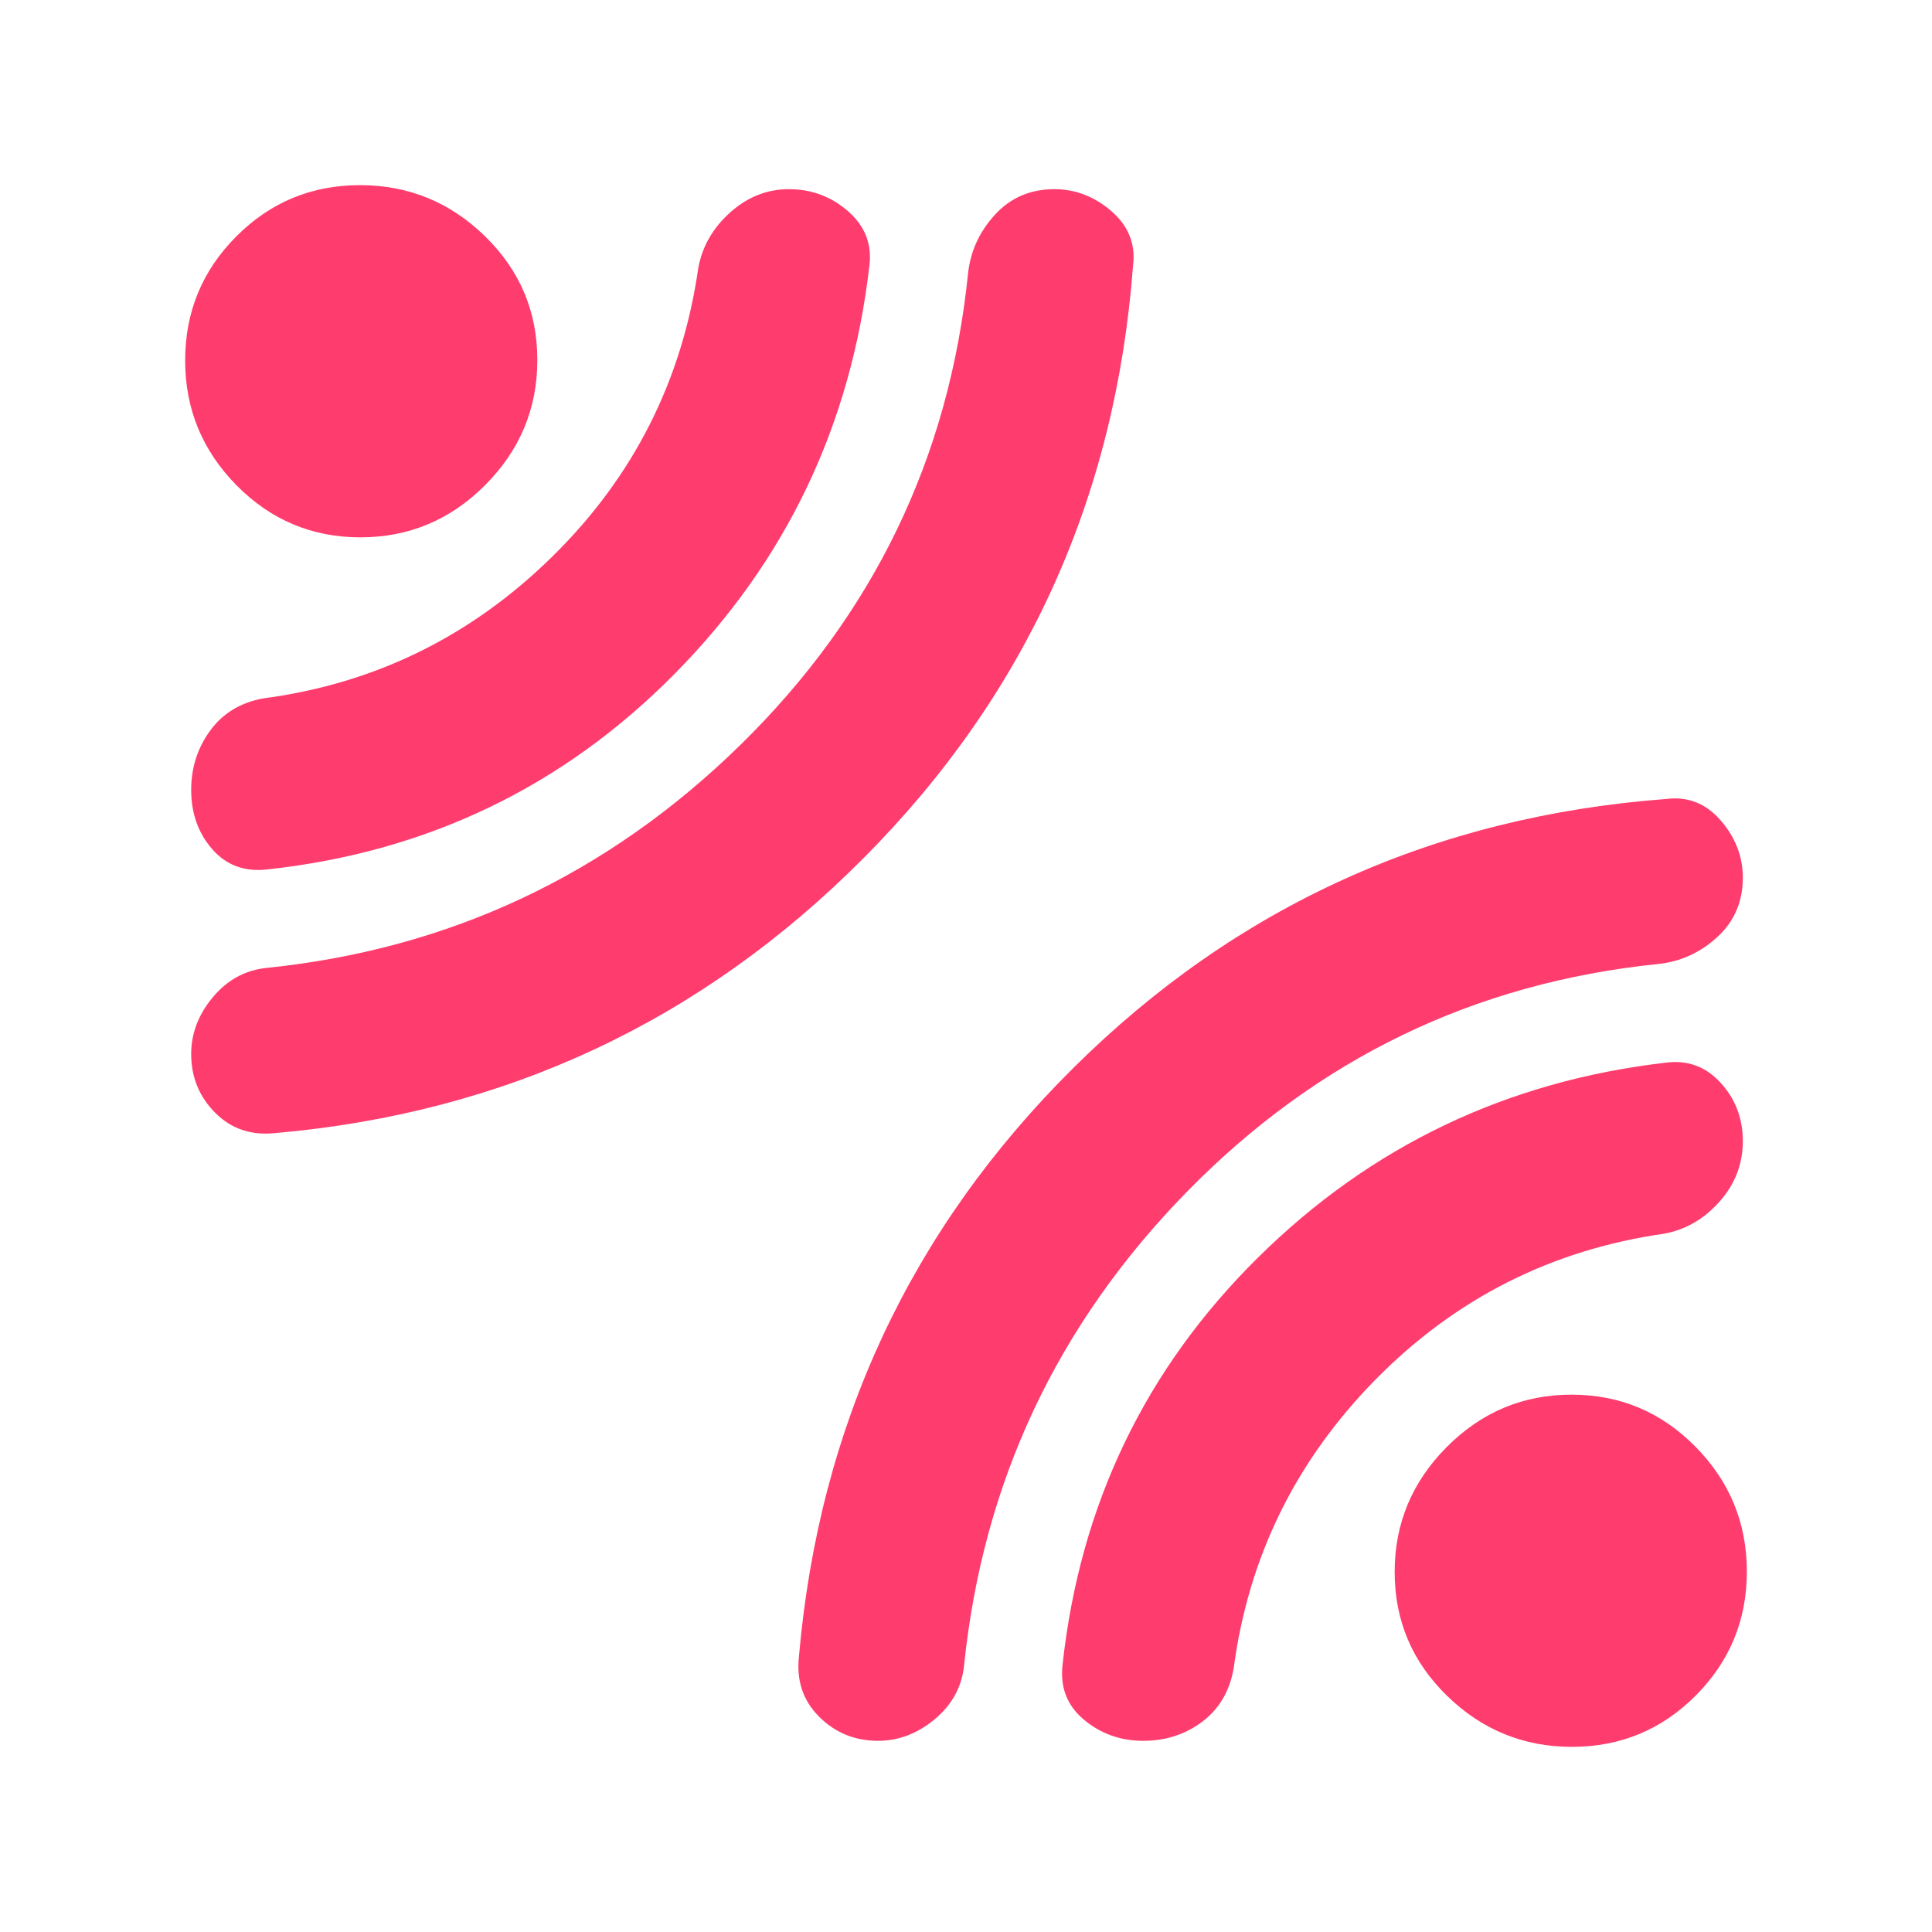<svg xmlns="http://www.w3.org/2000/svg" height="48" viewBox="0 -960 960 960" width="48"><path fill="rgb(255, 60, 110)" d="M563-828q-13 173-134 294.5T137-397q-18 2-30-10t-12-29.27q0-15.27 10.65-28.1Q116.31-477.2 132-479q137-13.93 236-110.96Q467-687 481-824q1.77-16.63 13.38-29.31Q506-866 523.88-866q15.8 0 28.46 11T563-828Zm-131 0q-13.67 118.76-96.84 202.88Q252-541 133-528q-17 2-27.5-10T95-567.51q0-16.6 9.5-29.54Q114-610 131-613q83-11 143.5-70.5T347-827q3-16 15.89-27.5T392-866q16.88 0 29.44 11Q434-844 432-828Zm4.27 733Q419-95 407-107t-10-30q15-172 136.5-292.5T828-563q16-2 27 10.66t11 28.46q0 17.88-12.69 29.5Q840.63-482.77 824-481q-137 14-234.04 113Q492.93-269 479-132q-1.8 15.69-14.63 26.35Q451.54-95 436.27-95ZM568-95q-16.82 0-29.41-10.5T528-133q13-119 97.12-202.16Q709.24-418.33 828-432q16-2 27 10.06T866-393q0 17-11.5 30T827-347q-84 12-143.5 72.5T613-131q-3 17-15.6 26.5T568-95ZM267-781.11Q267-745 241.11-719q-25.88 26-62 26-36.11 0-61.61-25.89-25.5-25.88-25.5-62 0-36.11 25.39-61.61 25.38-25.5 61.5-25.5Q215-868 241-842.61q26 25.38 26 61.5Zm601 602q0 36.11-25.39 61.61Q817.23-92 781.11-92 745-92 719-117.39q-26-25.38-26-61.5Q693-215 718.89-241q25.88-26 62-26 36.11 0 61.61 25.89 25.5 25.88 25.5 62Z"/></svg>